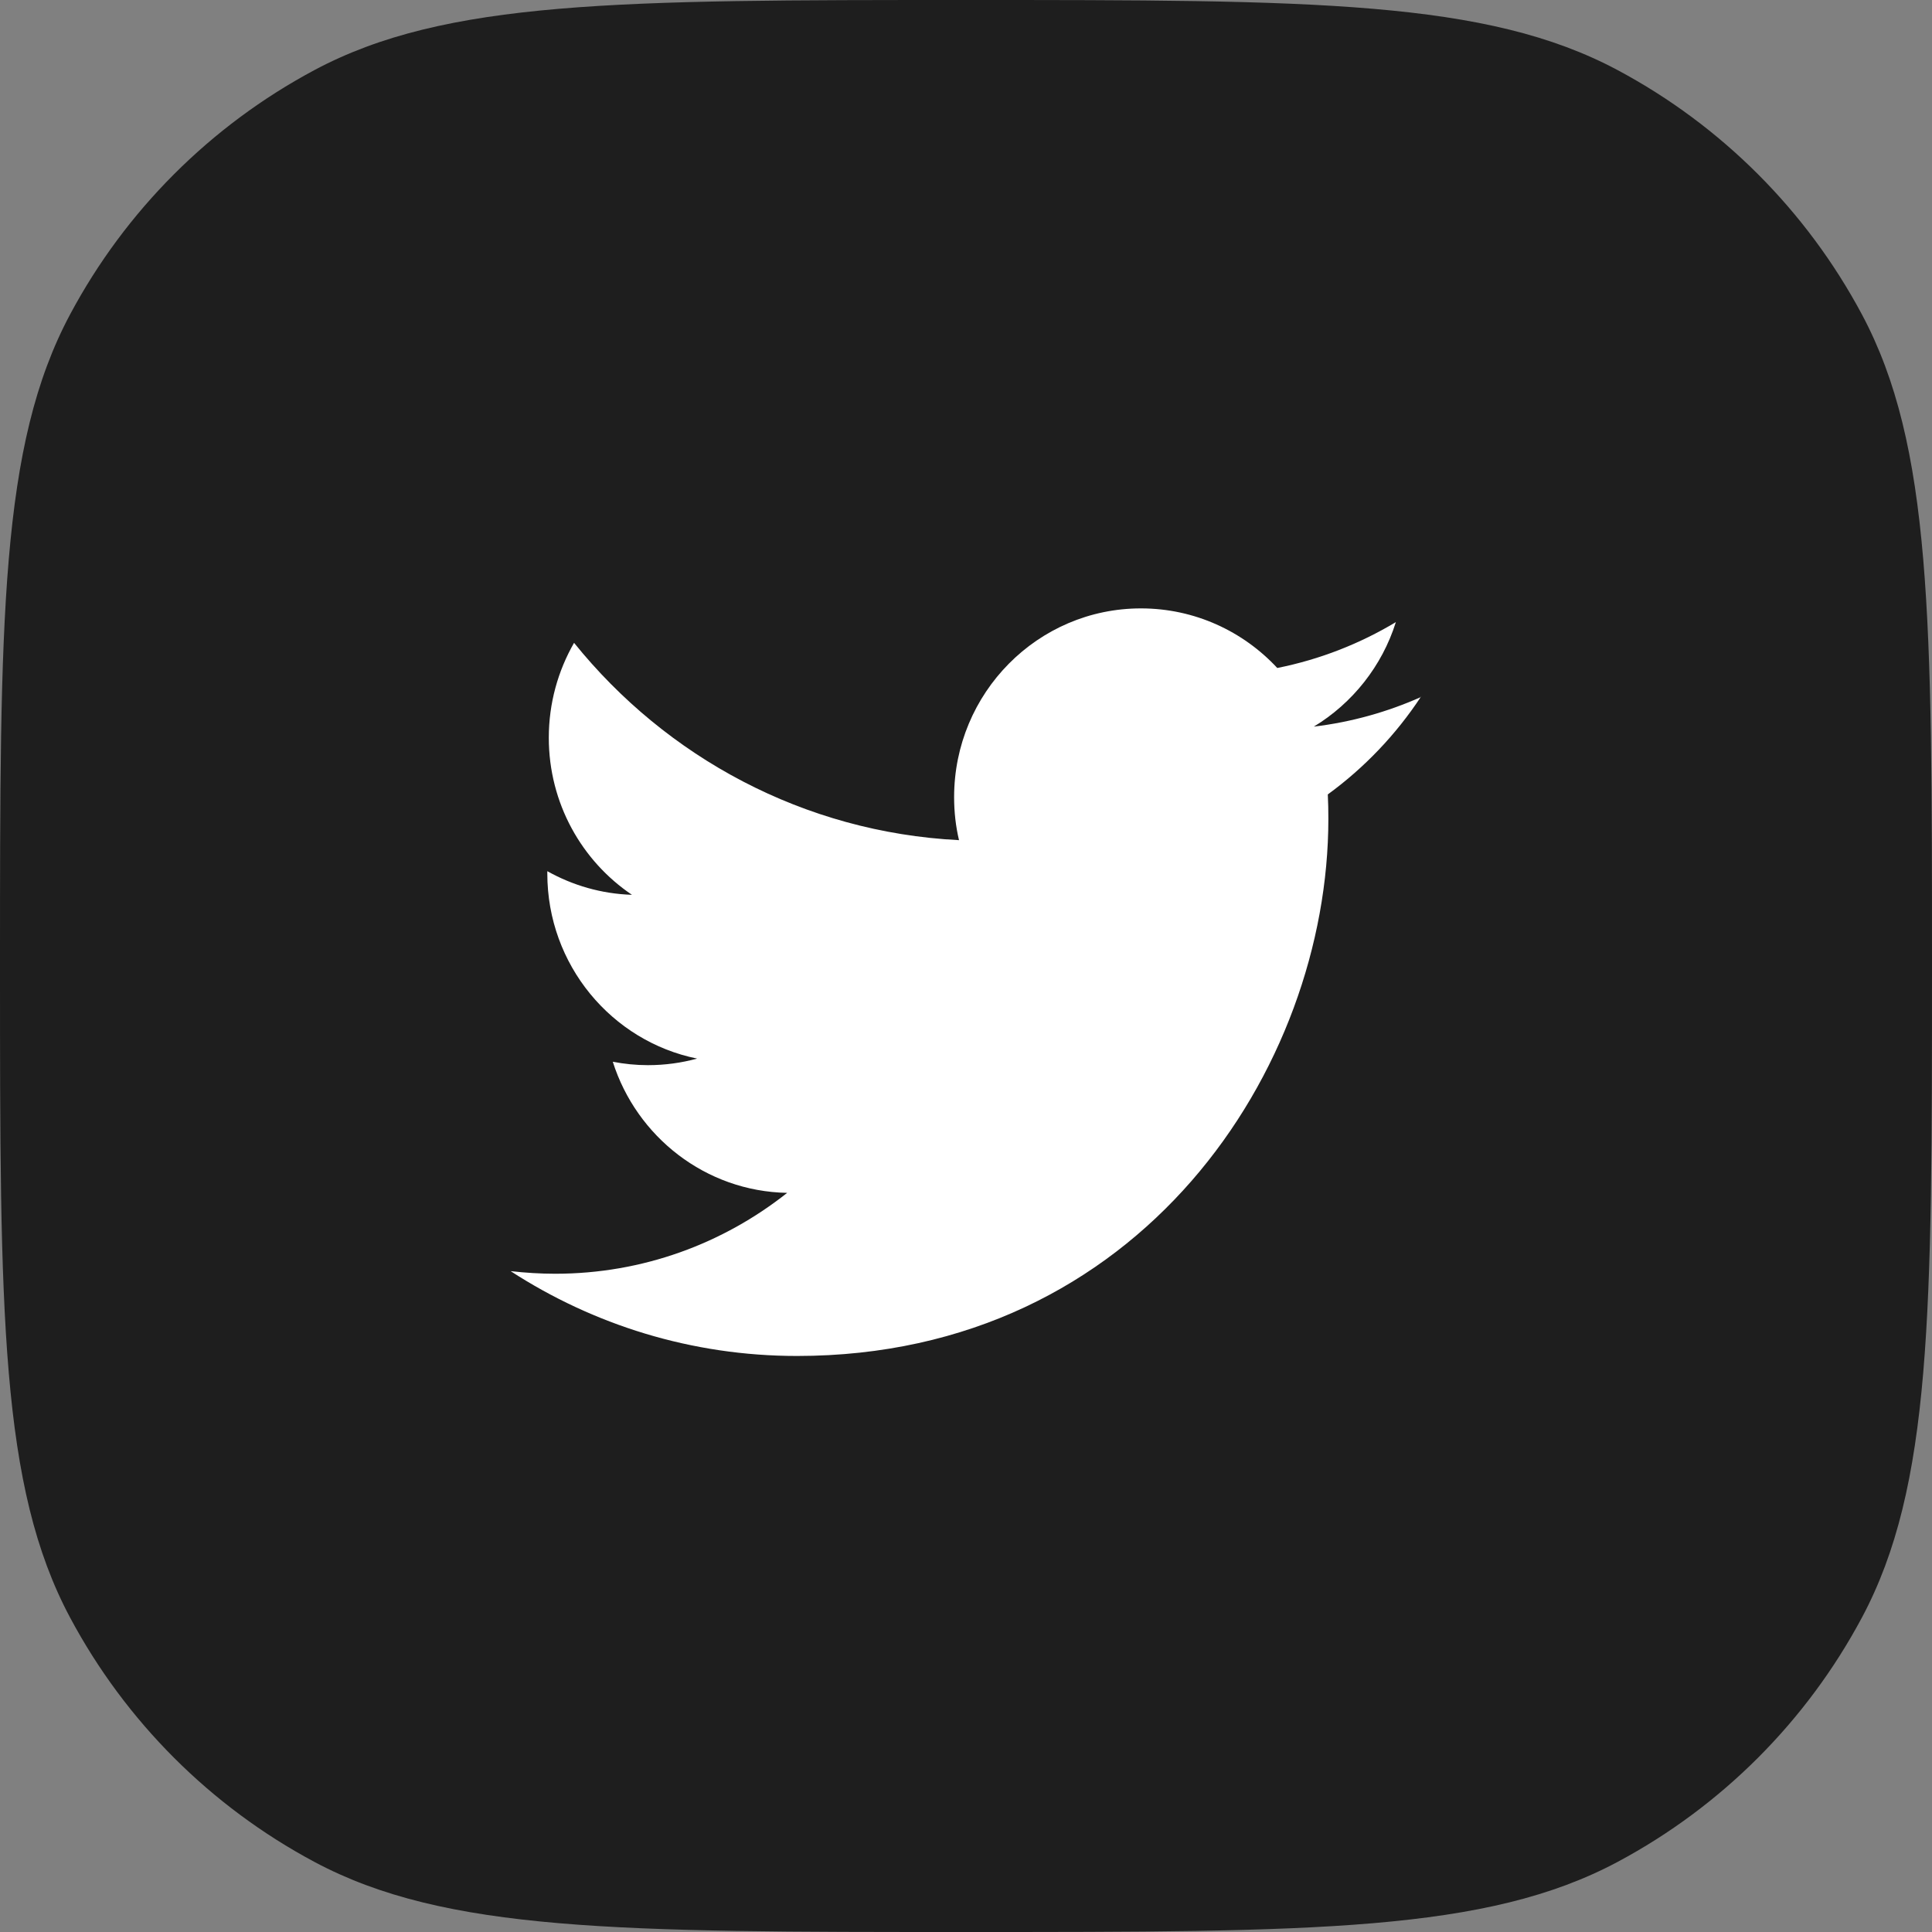 <svg width="52" height="52" viewBox="0 0 52 52" fill="none" xmlns="http://www.w3.org/2000/svg">
<rect x="0" y="0" width="52" height="52" fill="#808080" stroke="none"/>
<path d="M0 26C0 16.662 0 11.992 1.889 8.458C3.381 5.667 5.667 3.381 8.458 1.889C11.992 0 16.662 0 26 0C35.339 0 40.008 0 43.542 1.889C46.333 3.381 48.619 5.667 50.111 8.458C52 11.992 52 16.662 52 26C52 35.339 52 40.008 50.111 43.542C48.619 46.333 46.333 48.619 43.542 50.111C40.008 52 35.339 52 26 52C16.662 52 11.992 52 8.458 50.111C5.667 48.619 3.381 46.333 1.889 43.542C0 40.008 0 35.339 0 26Z" fill="#1E1E1E"/>
<path fill-rule="evenodd" clip-rule="evenodd" d="M38.25 18.759C37.347 19.161 36.378 19.435 35.362 19.557C36.4 18.928 37.197 17.931 37.57 16.744C36.597 17.328 35.523 17.75 34.378 17.979C33.461 16.992 32.155 16.375 30.708 16.375C27.933 16.375 25.68 18.651 25.68 21.456C25.68 21.855 25.724 22.243 25.812 22.613C21.633 22.402 17.93 20.377 15.451 17.302C15.02 18.053 14.771 18.925 14.771 19.856C14.771 21.619 15.659 23.174 17.009 24.084C16.186 24.058 15.411 23.829 14.731 23.448C14.731 23.47 14.731 23.489 14.731 23.511C14.731 25.972 16.464 28.026 18.763 28.492C18.343 28.607 17.897 28.669 17.44 28.669C17.114 28.669 16.8 28.636 16.493 28.577C17.133 30.595 18.99 32.066 21.187 32.106C19.465 33.47 17.301 34.283 14.943 34.283C14.537 34.283 14.139 34.257 13.744 34.213C15.966 35.654 18.61 36.496 21.451 36.496C30.697 36.496 35.753 28.755 35.753 22.04C35.753 21.818 35.749 21.6 35.738 21.382C36.722 20.665 37.574 19.771 38.246 18.751L38.25 18.759Z" fill="white"/>
</svg>
